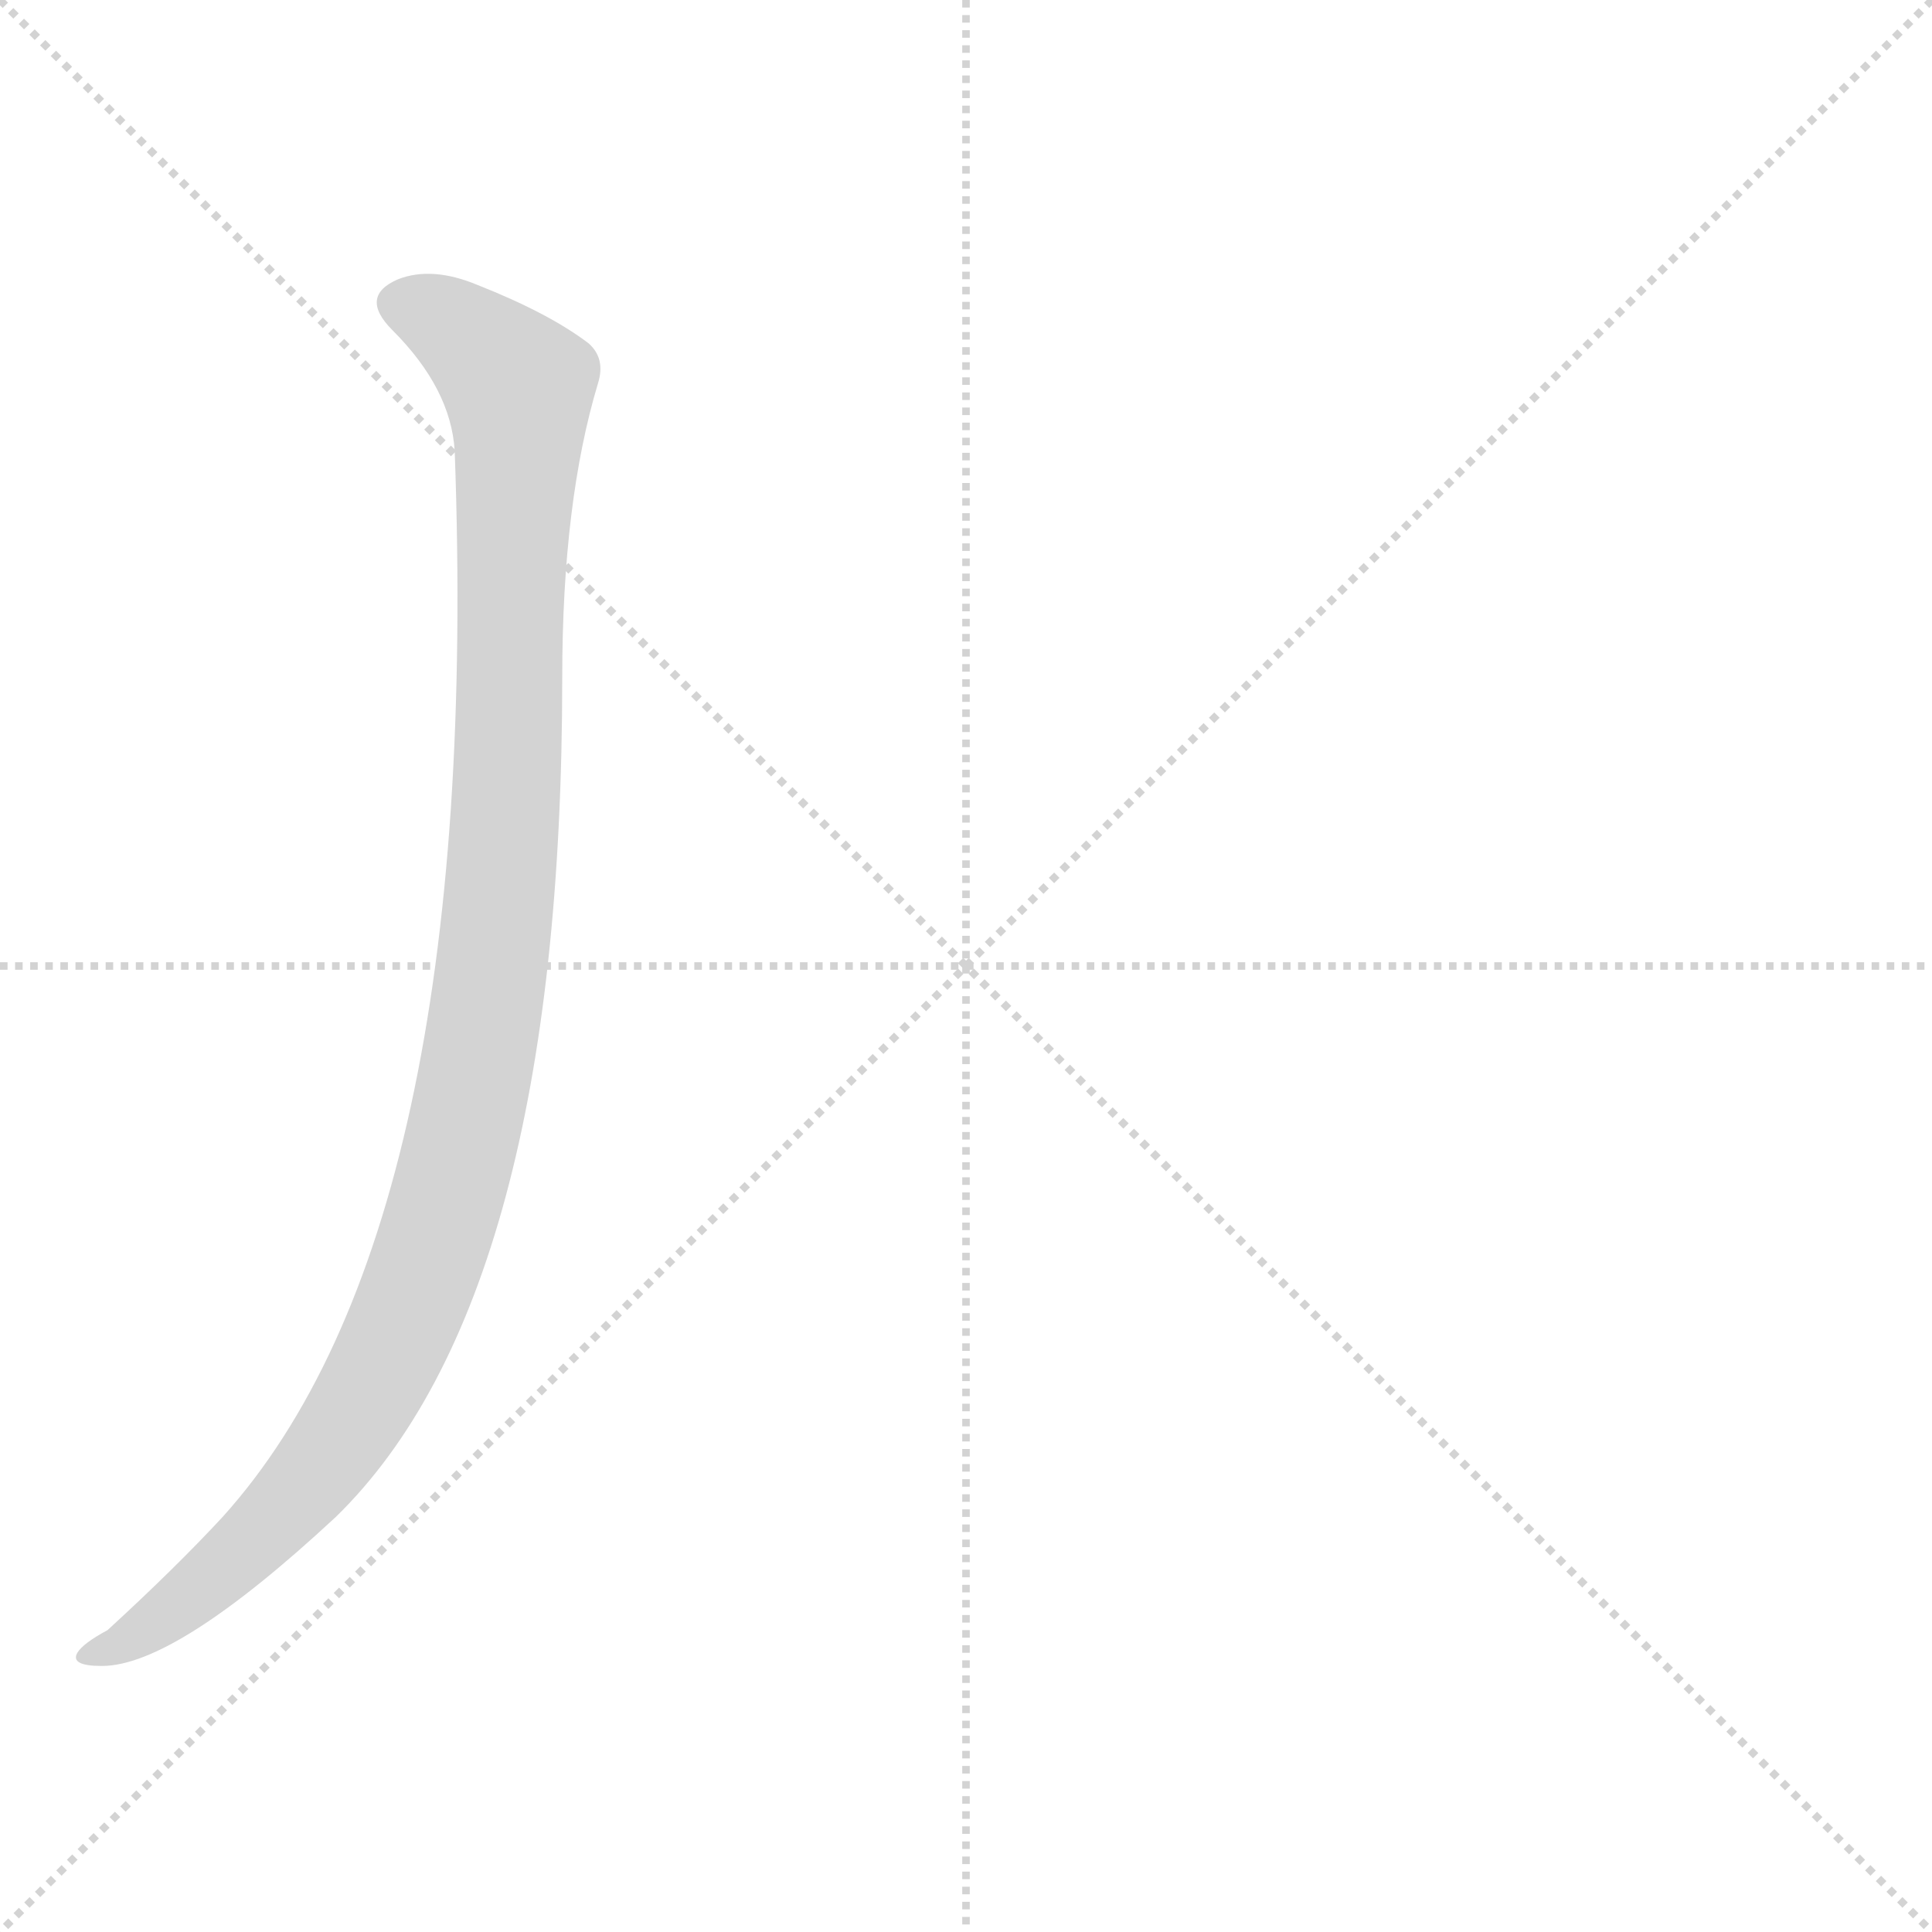 <svg xmlns="http://www.w3.org/2000/svg" version="1.1" viewBox="0 0 1024 1024">
  <g stroke="lightgray" stroke-dasharray="1,1" stroke-width="1" transform="scale(4, 4)">
    <line x1="0" y1="0" x2="256" y2="256" />
    <line x1="256" y1="0" x2="0" y2="256" />
    <line x1="128" y1="0" x2="128" y2="256" />
    <line x1="0" y1="128" x2="256" y2="128" />
  </g>
  <g transform="scale(1.0, -1.0) translate(0.0, -835.00)">
    <style type="text/css">
      
        @keyframes keyframes0 {
          from {
            stroke: blue;
            stroke-dashoffset: 1080;
            stroke-width: 128;
          }
          78% {
            animation-timing-function: step-end;
            stroke: blue;
            stroke-dashoffset: 0;
            stroke-width: 128;
          }
          to {
            stroke: black;
            stroke-width: 1024;
          }
        }
        #make-me-a-hanzi-animation-0 {
          animation: keyframes0 1.129s both;
          animation-delay: 0s;
          animation-timing-function: linear;
        }
      
    </style>
    
      <path d="M 241 596 Q 256 184 118 31 Q 93 4 57 -29 Q 44 -36 41 -41 Q 37 -48 54 -48 Q 93 -48 178 31 Q 298 148 298 476 Q 298 569 317 632 Q 321 645 312 653 Q 291 669 253 684 Q 229 694 211 687 Q 190 678 208 660 Q 239 629 241 596 Z" fill="lightgray" />
    
    
      <clipPath id="make-me-a-hanzi-clip-0">
        <path d="M 241 596 Q 256 184 118 31 Q 93 4 57 -29 Q 44 -36 41 -41 Q 37 -48 54 -48 Q 93 -48 178 31 Q 298 148 298 476 Q 298 569 317 632 Q 321 645 312 653 Q 291 669 253 684 Q 229 694 211 687 Q 190 678 208 660 Q 239 629 241 596 Z" />
      </clipPath>
      <path clip-path="url(#make-me-a-hanzi-clip-0)" d="M 214 673 L 249 655 L 269 636 L 275 621 L 265 362 L 247 239 L 222 154 L 178 69 L 114 -1 L 48 -43" fill="none" id="make-me-a-hanzi-animation-0" stroke-dasharray="952 1904" stroke-linecap="round" />
    
  </g>
</svg>